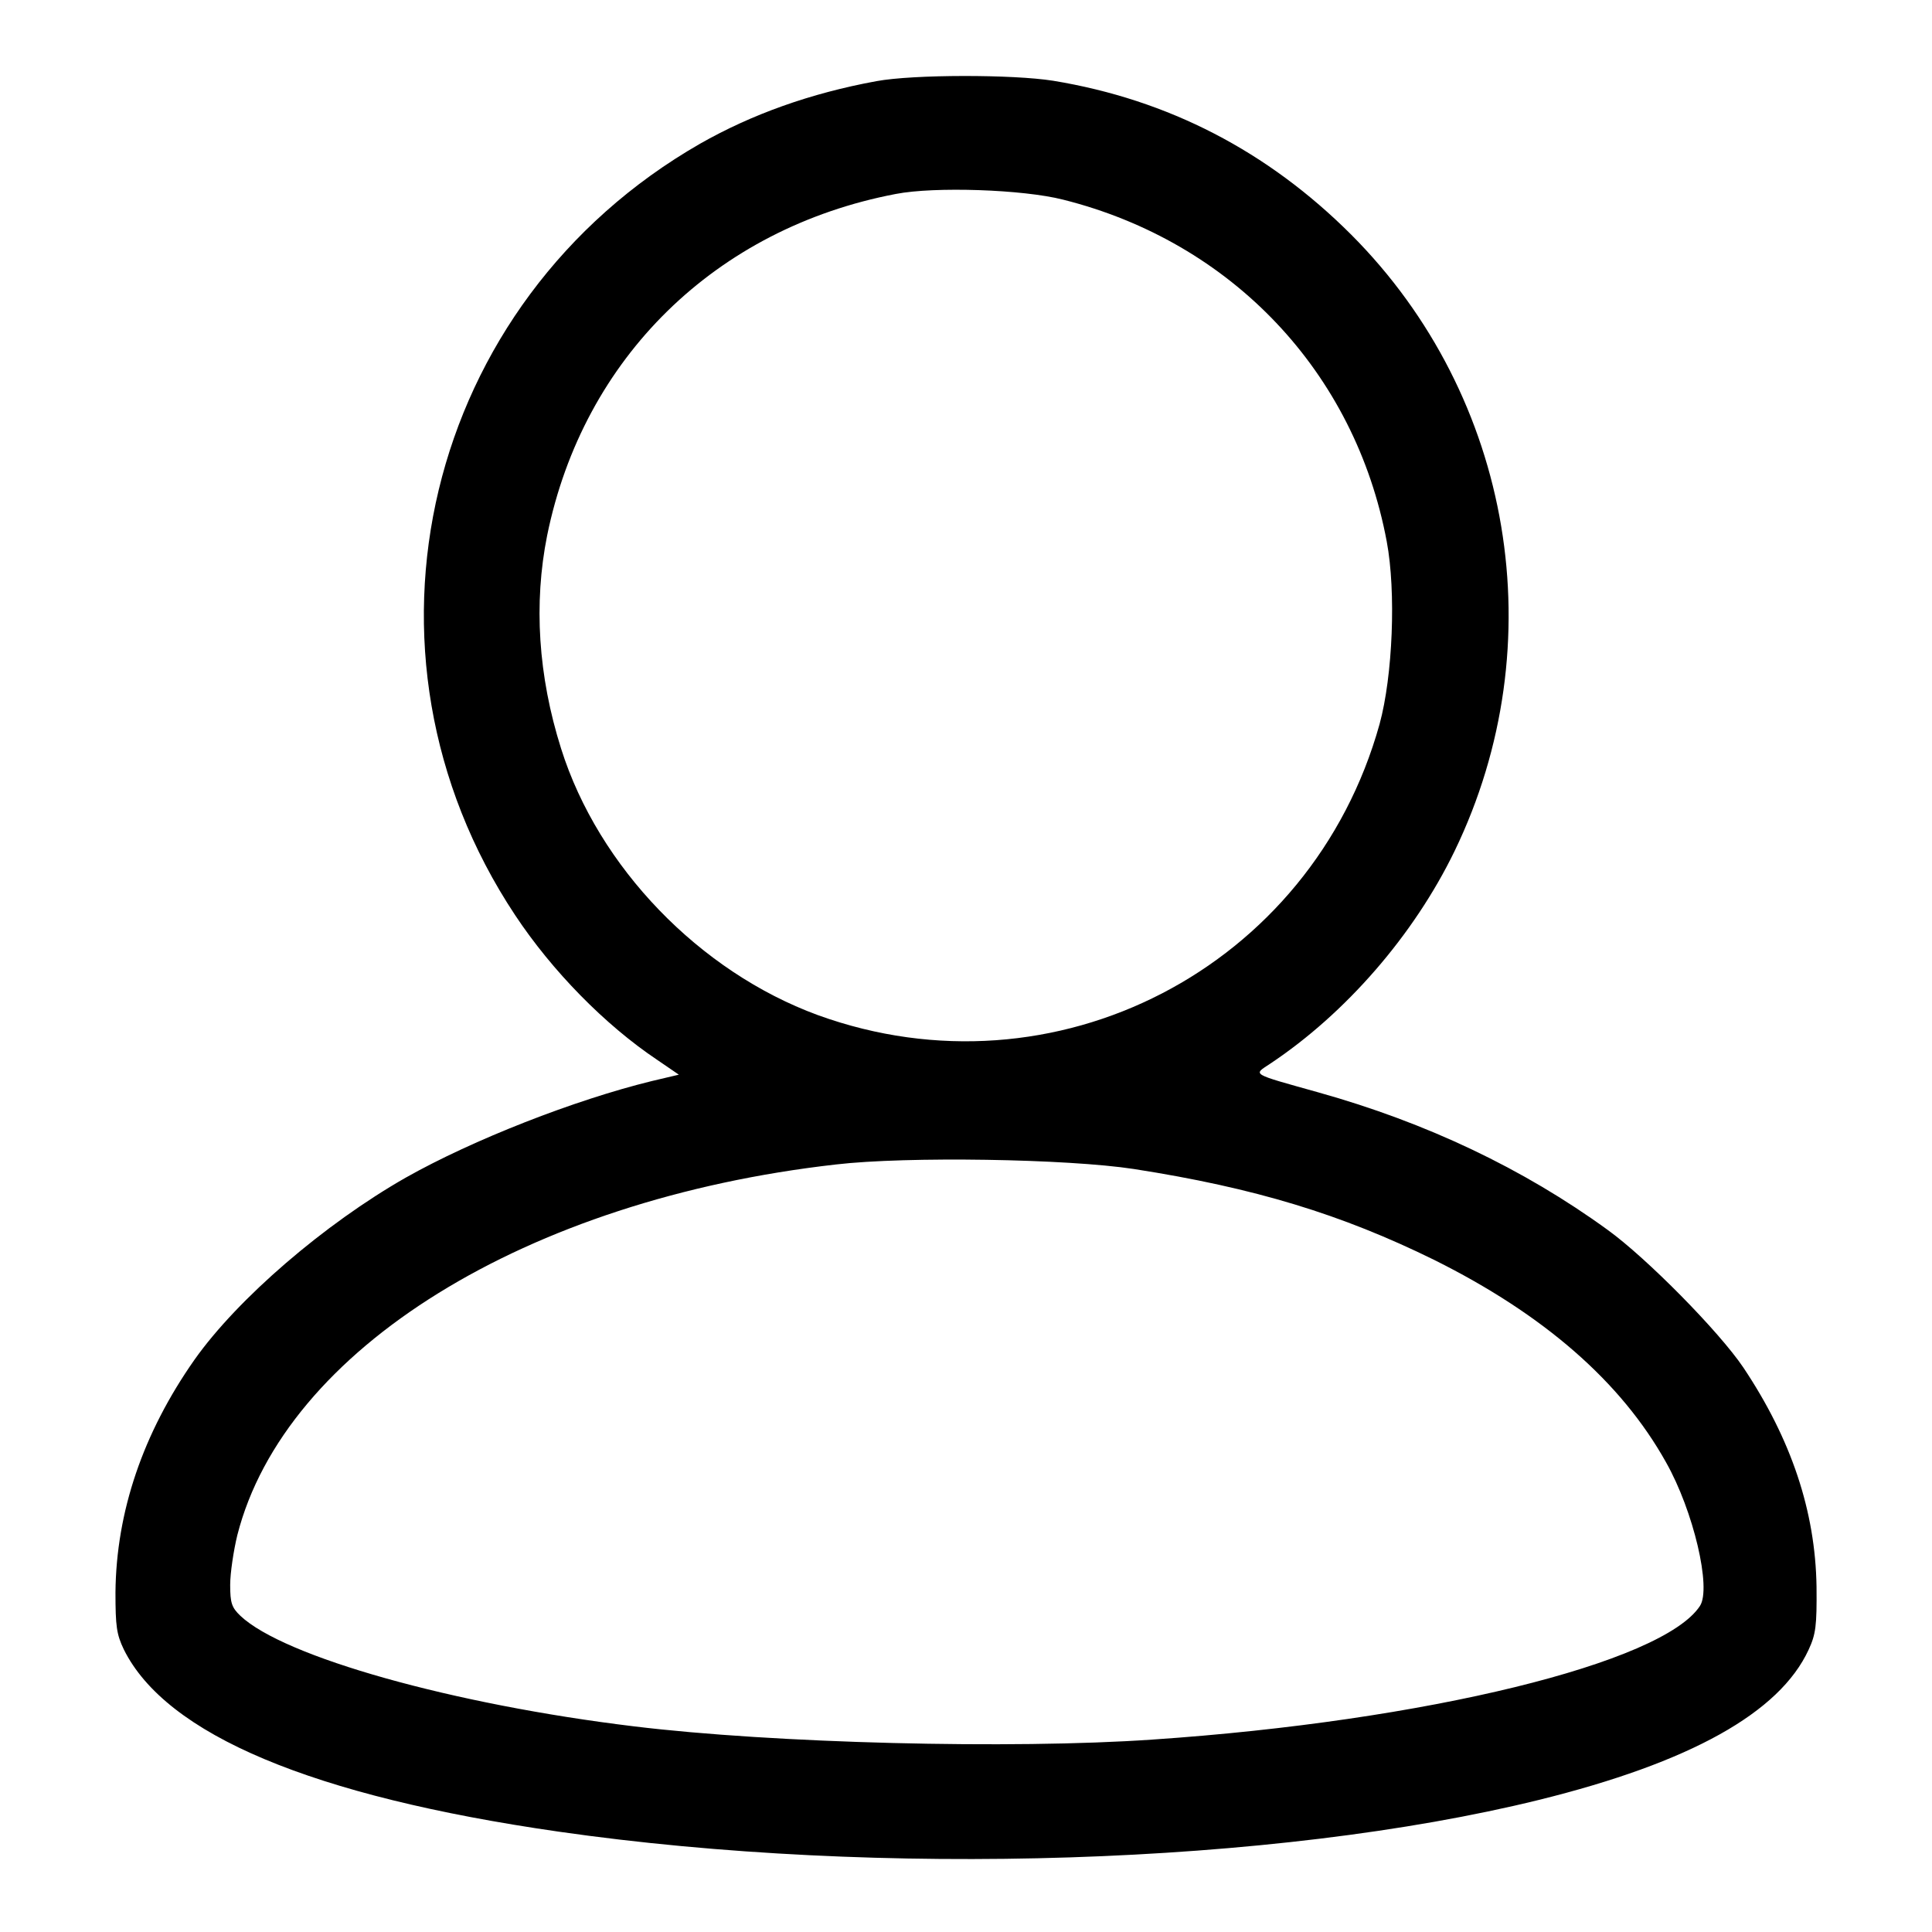 <?xml version="1.0" standalone="no"?>
<!DOCTYPE svg PUBLIC "-//W3C//DTD SVG 20010904//EN"
 "http://www.w3.org/TR/2001/REC-SVG-20010904/DTD/svg10.dtd">
<svg version="1.0" xmlns="http://www.w3.org/2000/svg"
 width="512pt" height="512pt" viewBox="0 0 512 512"
 preserveAspectRatio="xMidYMid meet">
<g transform="translate(0,512) scale(0.1,-0.1)"
fill="#000000" stroke="none">
<path d="M2323 4905 c-175 -32 -331 -88 -468 -166 -730 -419 -953 -1346 -490
-2044 98 -148 238 -291 377 -384 l57 -39 -72 -17 c-204 -50 -473 -155 -652
-256 -214 -122 -445 -320 -560 -483 -136 -194 -207 -402 -209 -616 0 -90 3
-111 22 -151 112 -226 499 -389 1152 -483 849 -122 1900 -88 2598 84 401 99
638 231 715 398 19 41 22 63 21 167 -3 200 -67 391 -194 581 -64 95 -256 290
-360 365 -223 162 -480 284 -766 364 -182 51 -173 46 -128 76 200 133 381 341
489 564 265 548 155 1203 -274 1633 -221 221 -485 358 -790 408 -107 17 -370
17 -468 -1z m494 -314 c447 -112 774 -457 858 -906 25 -133 16 -356 -19 -484
-180 -647 -861 -999 -1489 -771 -313 115 -581 392 -680 706 -61 193 -73 385
-37 565 96 471 447 814 924 905 103 20 337 12 443 -15z m188 -2569 c321 -50
550 -120 796 -241 291 -145 495 -323 614 -536 73 -129 121 -334 90 -381 -99
-151 -727 -305 -1450 -354 -375 -26 -1006 -10 -1375 35 -479 58 -928 184
-1043 293 -23 22 -27 34 -27 82 0 31 9 91 19 132 126 493 766 889 1586 982
188 22 614 15 790 -12z"/>
</g>
</svg>
